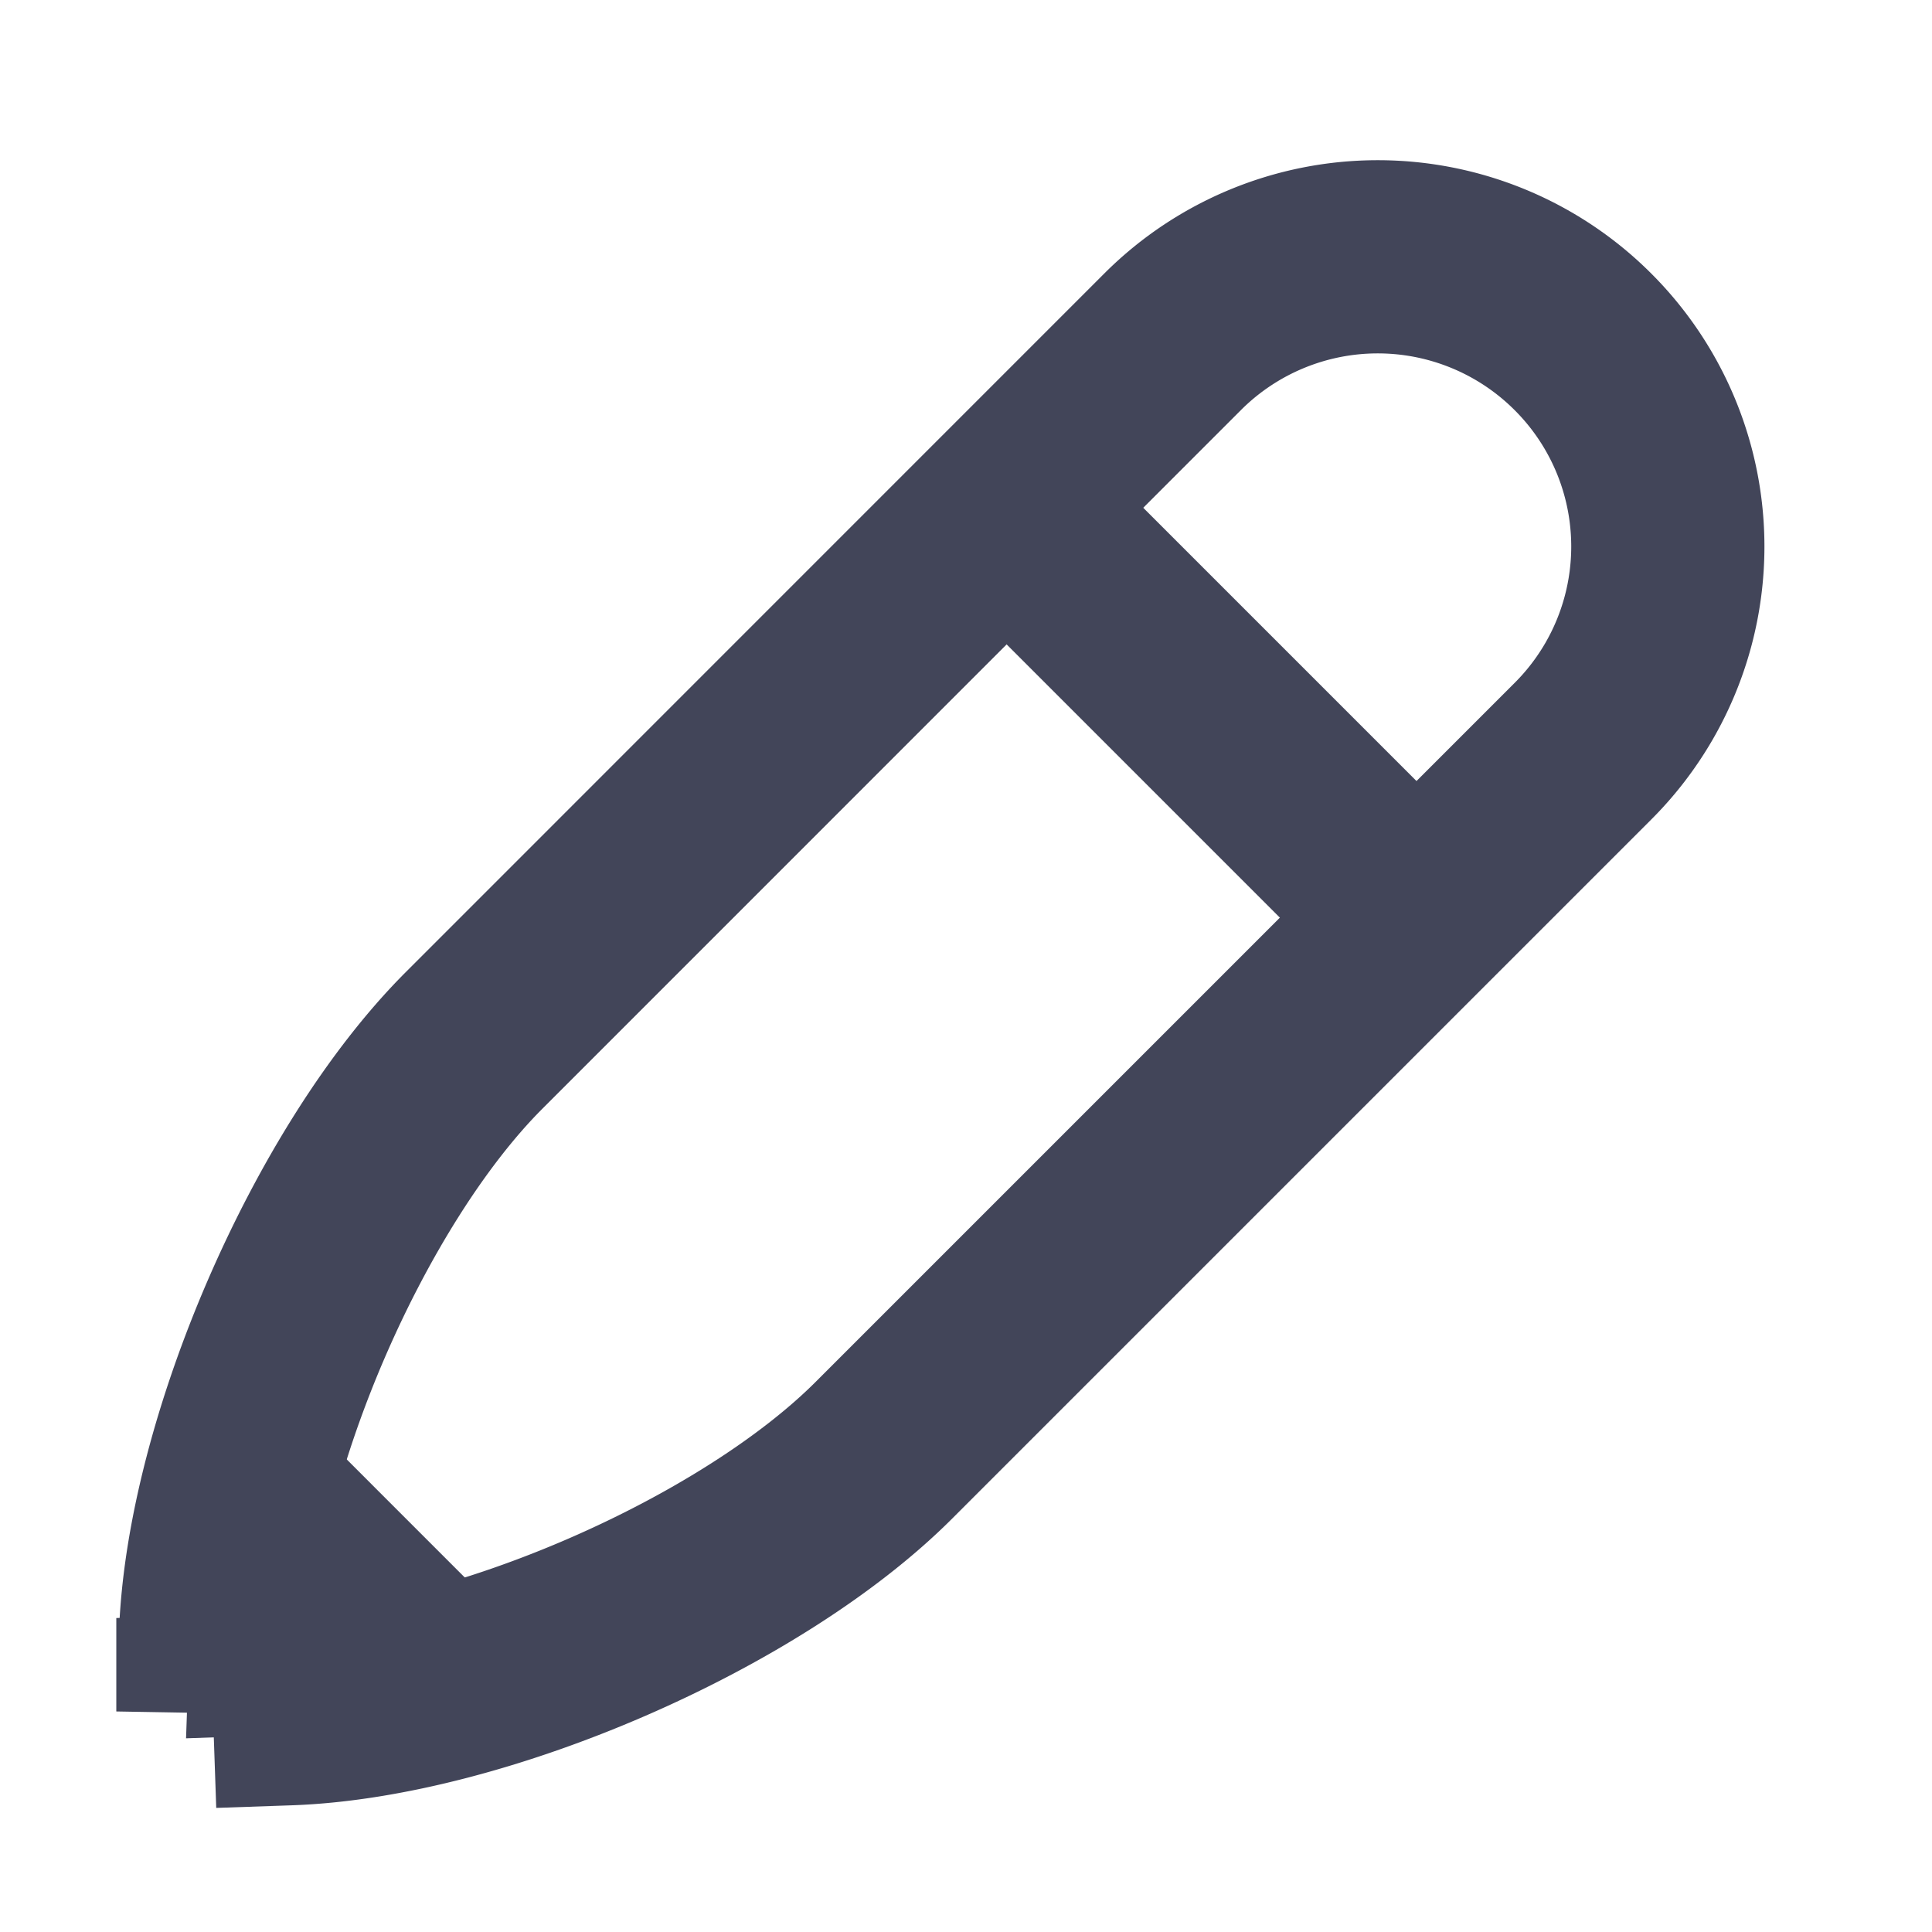 <svg xmlns="http://www.w3.org/2000/svg" width="20" height="20" viewBox="0 0 20 20">
    <g fill="none" fill-rule="evenodd">
        <path stroke="#424559" stroke-width="2" d="M2.204 17.716l.783-.027c1.962-.069 4.78-1.293 6.164-2.677l7.233-7.233a2.994 2.994 0 0 0 0-4.243 3.003 3.003 0 0 0-4.243 0L4.908 10.77c-1.388 1.388-2.608 4.2-2.677 6.164l-.027.783z"/>
        <path stroke="#424559" stroke-linecap="square" stroke-width="2" d="M10.774 5.61l3.536 3.536"/>
        <path fill="#424559" d="M2.08 13.598l4.242 4.243-4.396.154z"/>
    </g>
</svg>
